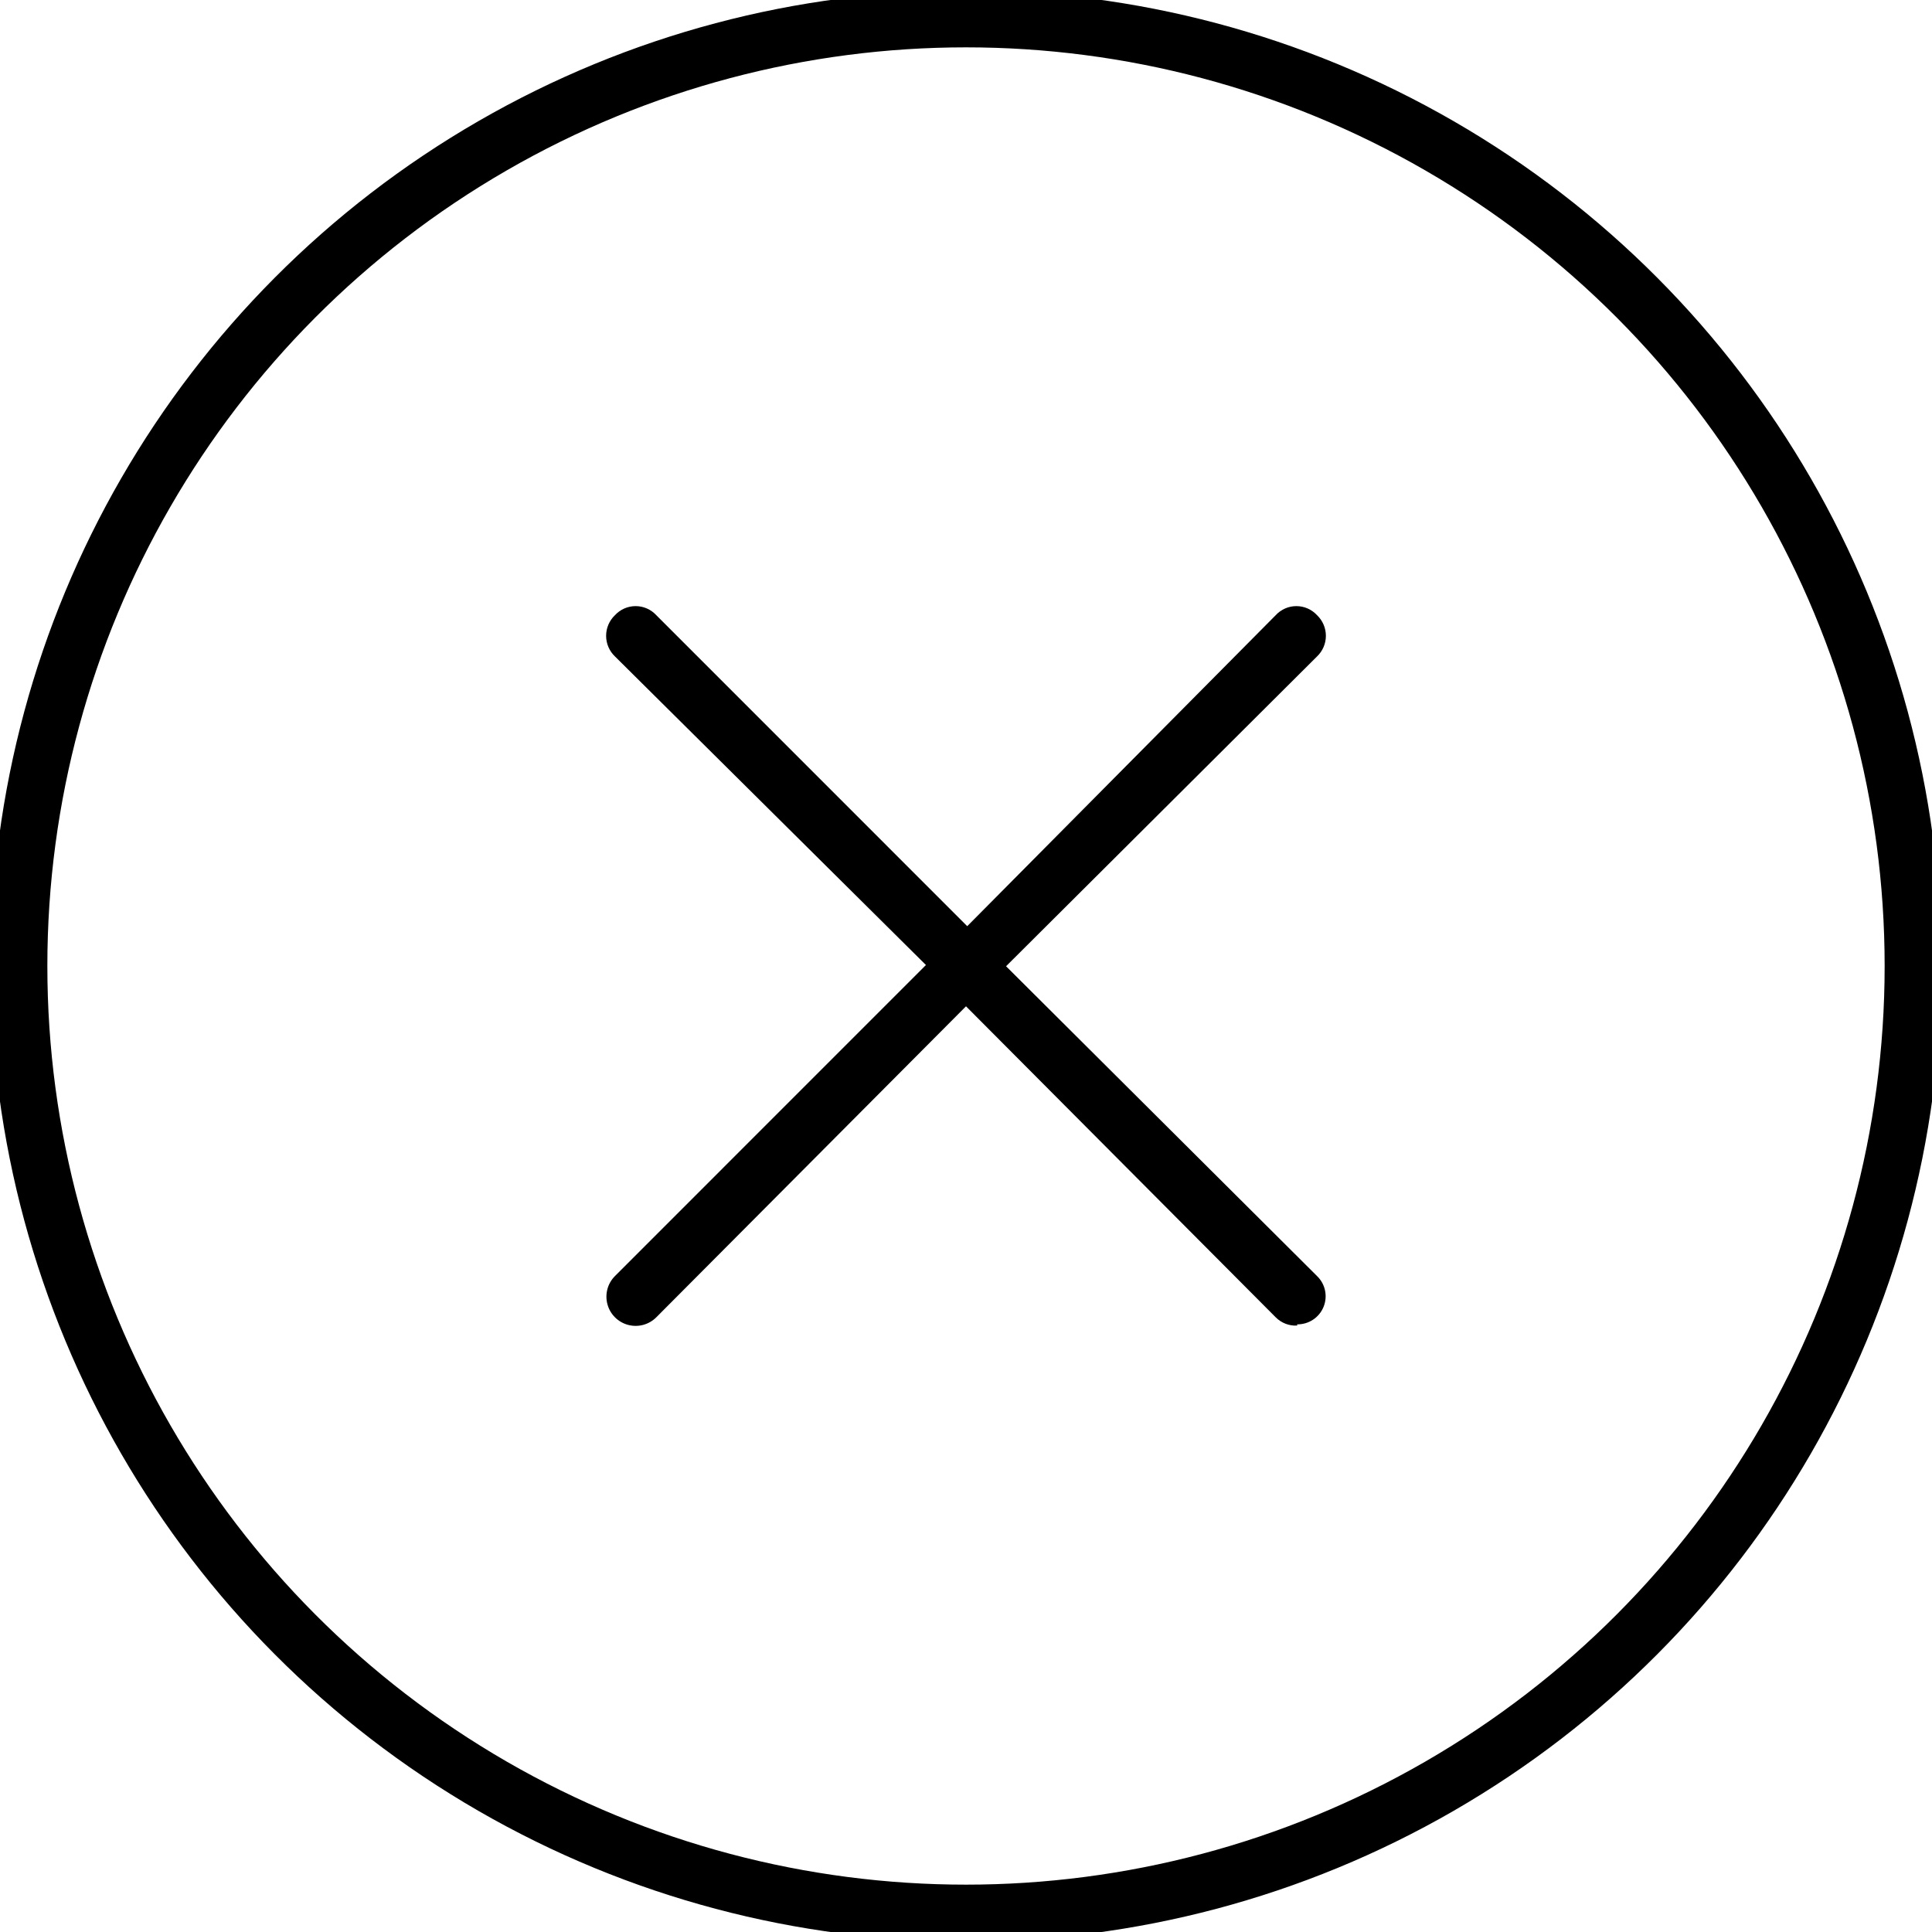 <svg width="102px" height="102px" viewBox="0 0 102 102" version="1.1" xmlns="http://www.w3.org/2000/svg" xmlns:xlink="http://www.w3.org/1999/xlink">
  <g id="Page-1" stroke="none" stroke-width="1" fill="none" fill-rule="evenodd">
    <g id="MM-trade-single---step-1b" transform="translate(-909, -319)">
      <g id="oops-black" transform="translate(910, 320)">
        <circle id="Oval-2-Copy" stroke="#000000" stroke-width="3" cx="50" cy="50" r="50"></circle>
        <path d="M67.486,68.984 C67.063,69.008 66.65,68.849 66.352,68.548 L50,52.128 L33.648,68.548 C33.258,68.938 32.691,69.09 32.159,68.947 C31.627,68.805 31.211,68.389 31.069,67.857 C30.926,67.325 31.078,66.757 31.468,66.368 L47.885,49.948 L31.468,33.658 C31.169,33.374 31,32.98 31,32.568 C31,32.156 31.169,31.762 31.468,31.478 C31.748,31.173 32.144,31 32.558,31 C32.972,31 33.367,31.173 33.648,31.478 L50.065,47.898 L66.352,31.478 C66.633,31.173 67.028,31 67.442,31 C67.856,31 68.252,31.173 68.532,31.478 C68.831,31.762 69,32.156 69,32.568 C69,32.98 68.831,33.374 68.532,33.658 L52.115,50.013 L68.532,66.368 C68.971,66.79 69.107,67.436 68.876,67.999 C68.645,68.562 68.094,68.927 67.486,68.919 L67.486,68.984 Z" id="close-copy" fill="#000000" fill-rule="nonzero"></path>
      </g>
    </g>
  </g>
</svg>
